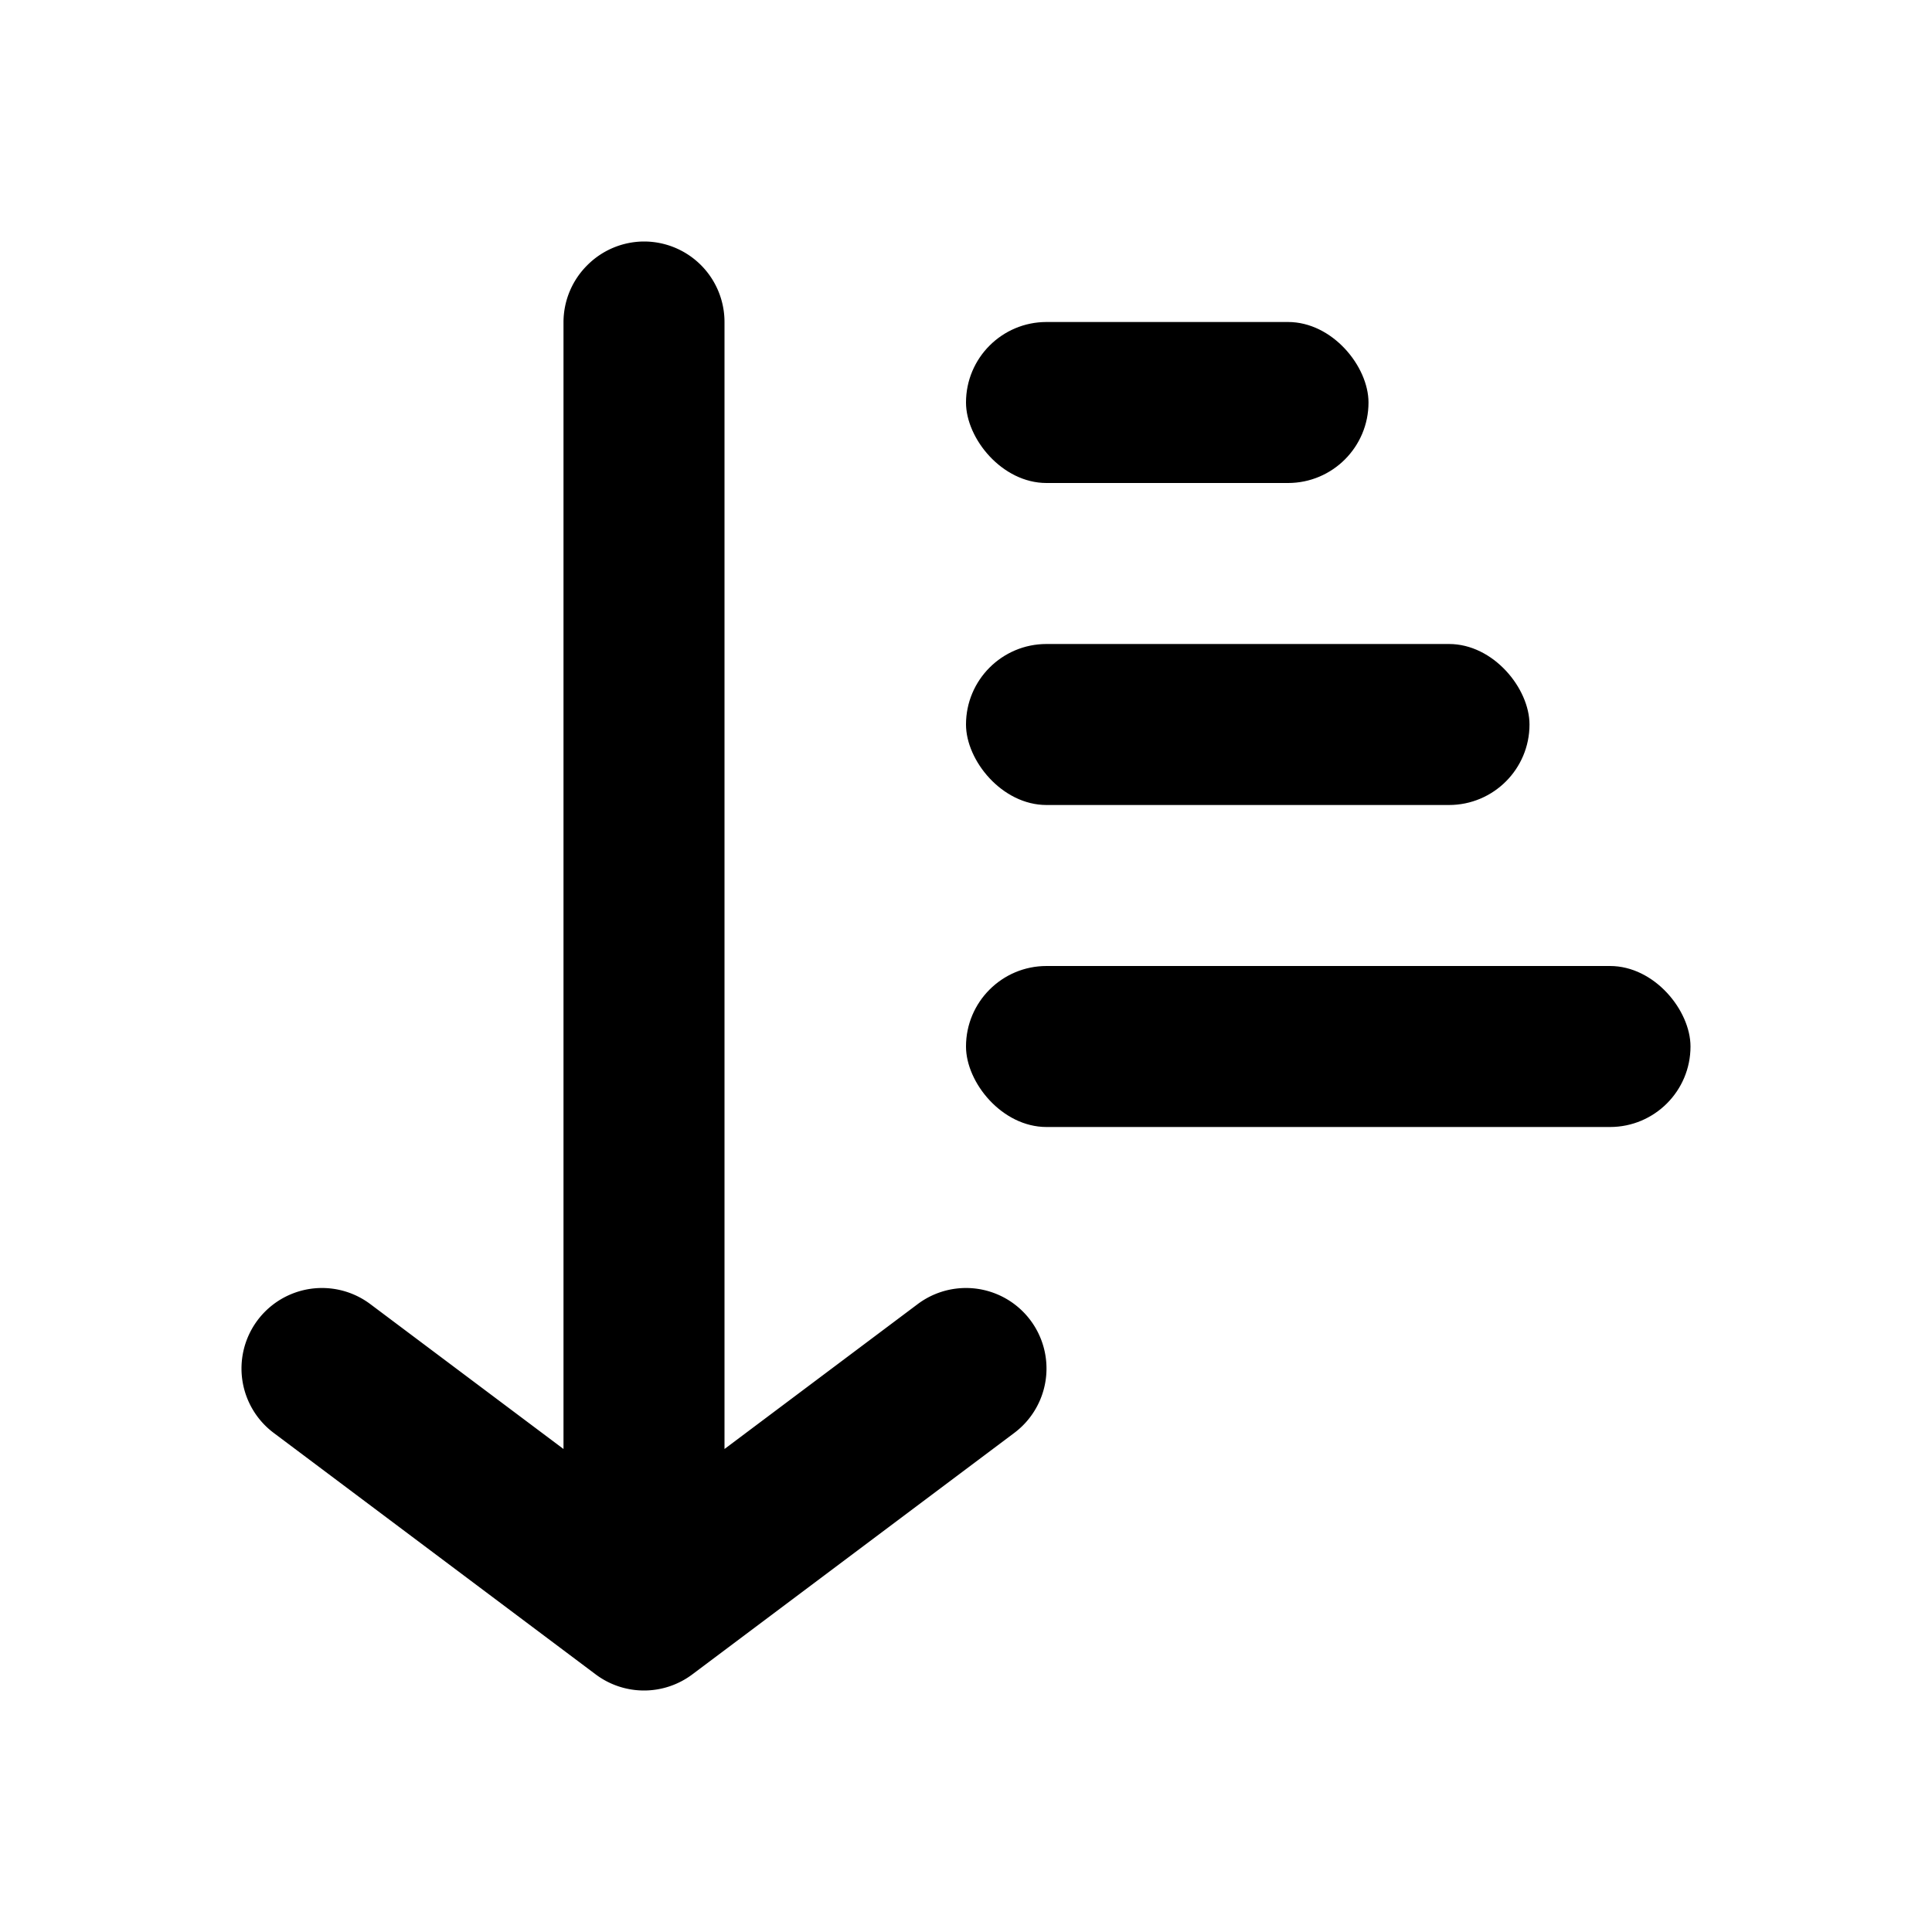 <svg xmlns="http://www.w3.org/2000/svg" xmlns:xlink="http://www.w3.org/1999/xlink" viewBox="0 0 48 48"><defs><style>.cls-1{fill:#000000;}.cls-2{opacity:0;}.cls-3{clip-path:url(#clip-path);}</style><clipPath id="clip-path"><rect class="cls-1" width="48" height="48"/></clipPath></defs><g id="icones"><g class="cls-2"><rect class="cls-1" width="48" height="48"/><g class="cls-3"><g class="cls-2"><rect class="cls-1" width="48" height="48"/><g class="cls-3"><rect class="cls-1" width="48" height="48"/></g></g></g></g><path class="cls-1" d="M6.8,35.6l8,6a2,2,0,0,0,2.4,0l8-6a2,2,0,1,0-2.4-3.2L18,36V8a2,2,0,0,0-2-2,2,2,0,0,0-1.41.59A2,2,0,0,0,14,8V36L9.2,32.4a2,2,0,1,0-2.4,3.2"/><rect class="cls-1" x="24" y="8" width="10" height="4" rx="2"/><rect class="cls-1" x="24" y="16" width="14" height="4" rx="2"/><rect class="cls-1" x="24" y="24" width="18" height="4" rx="2"/></g></svg>